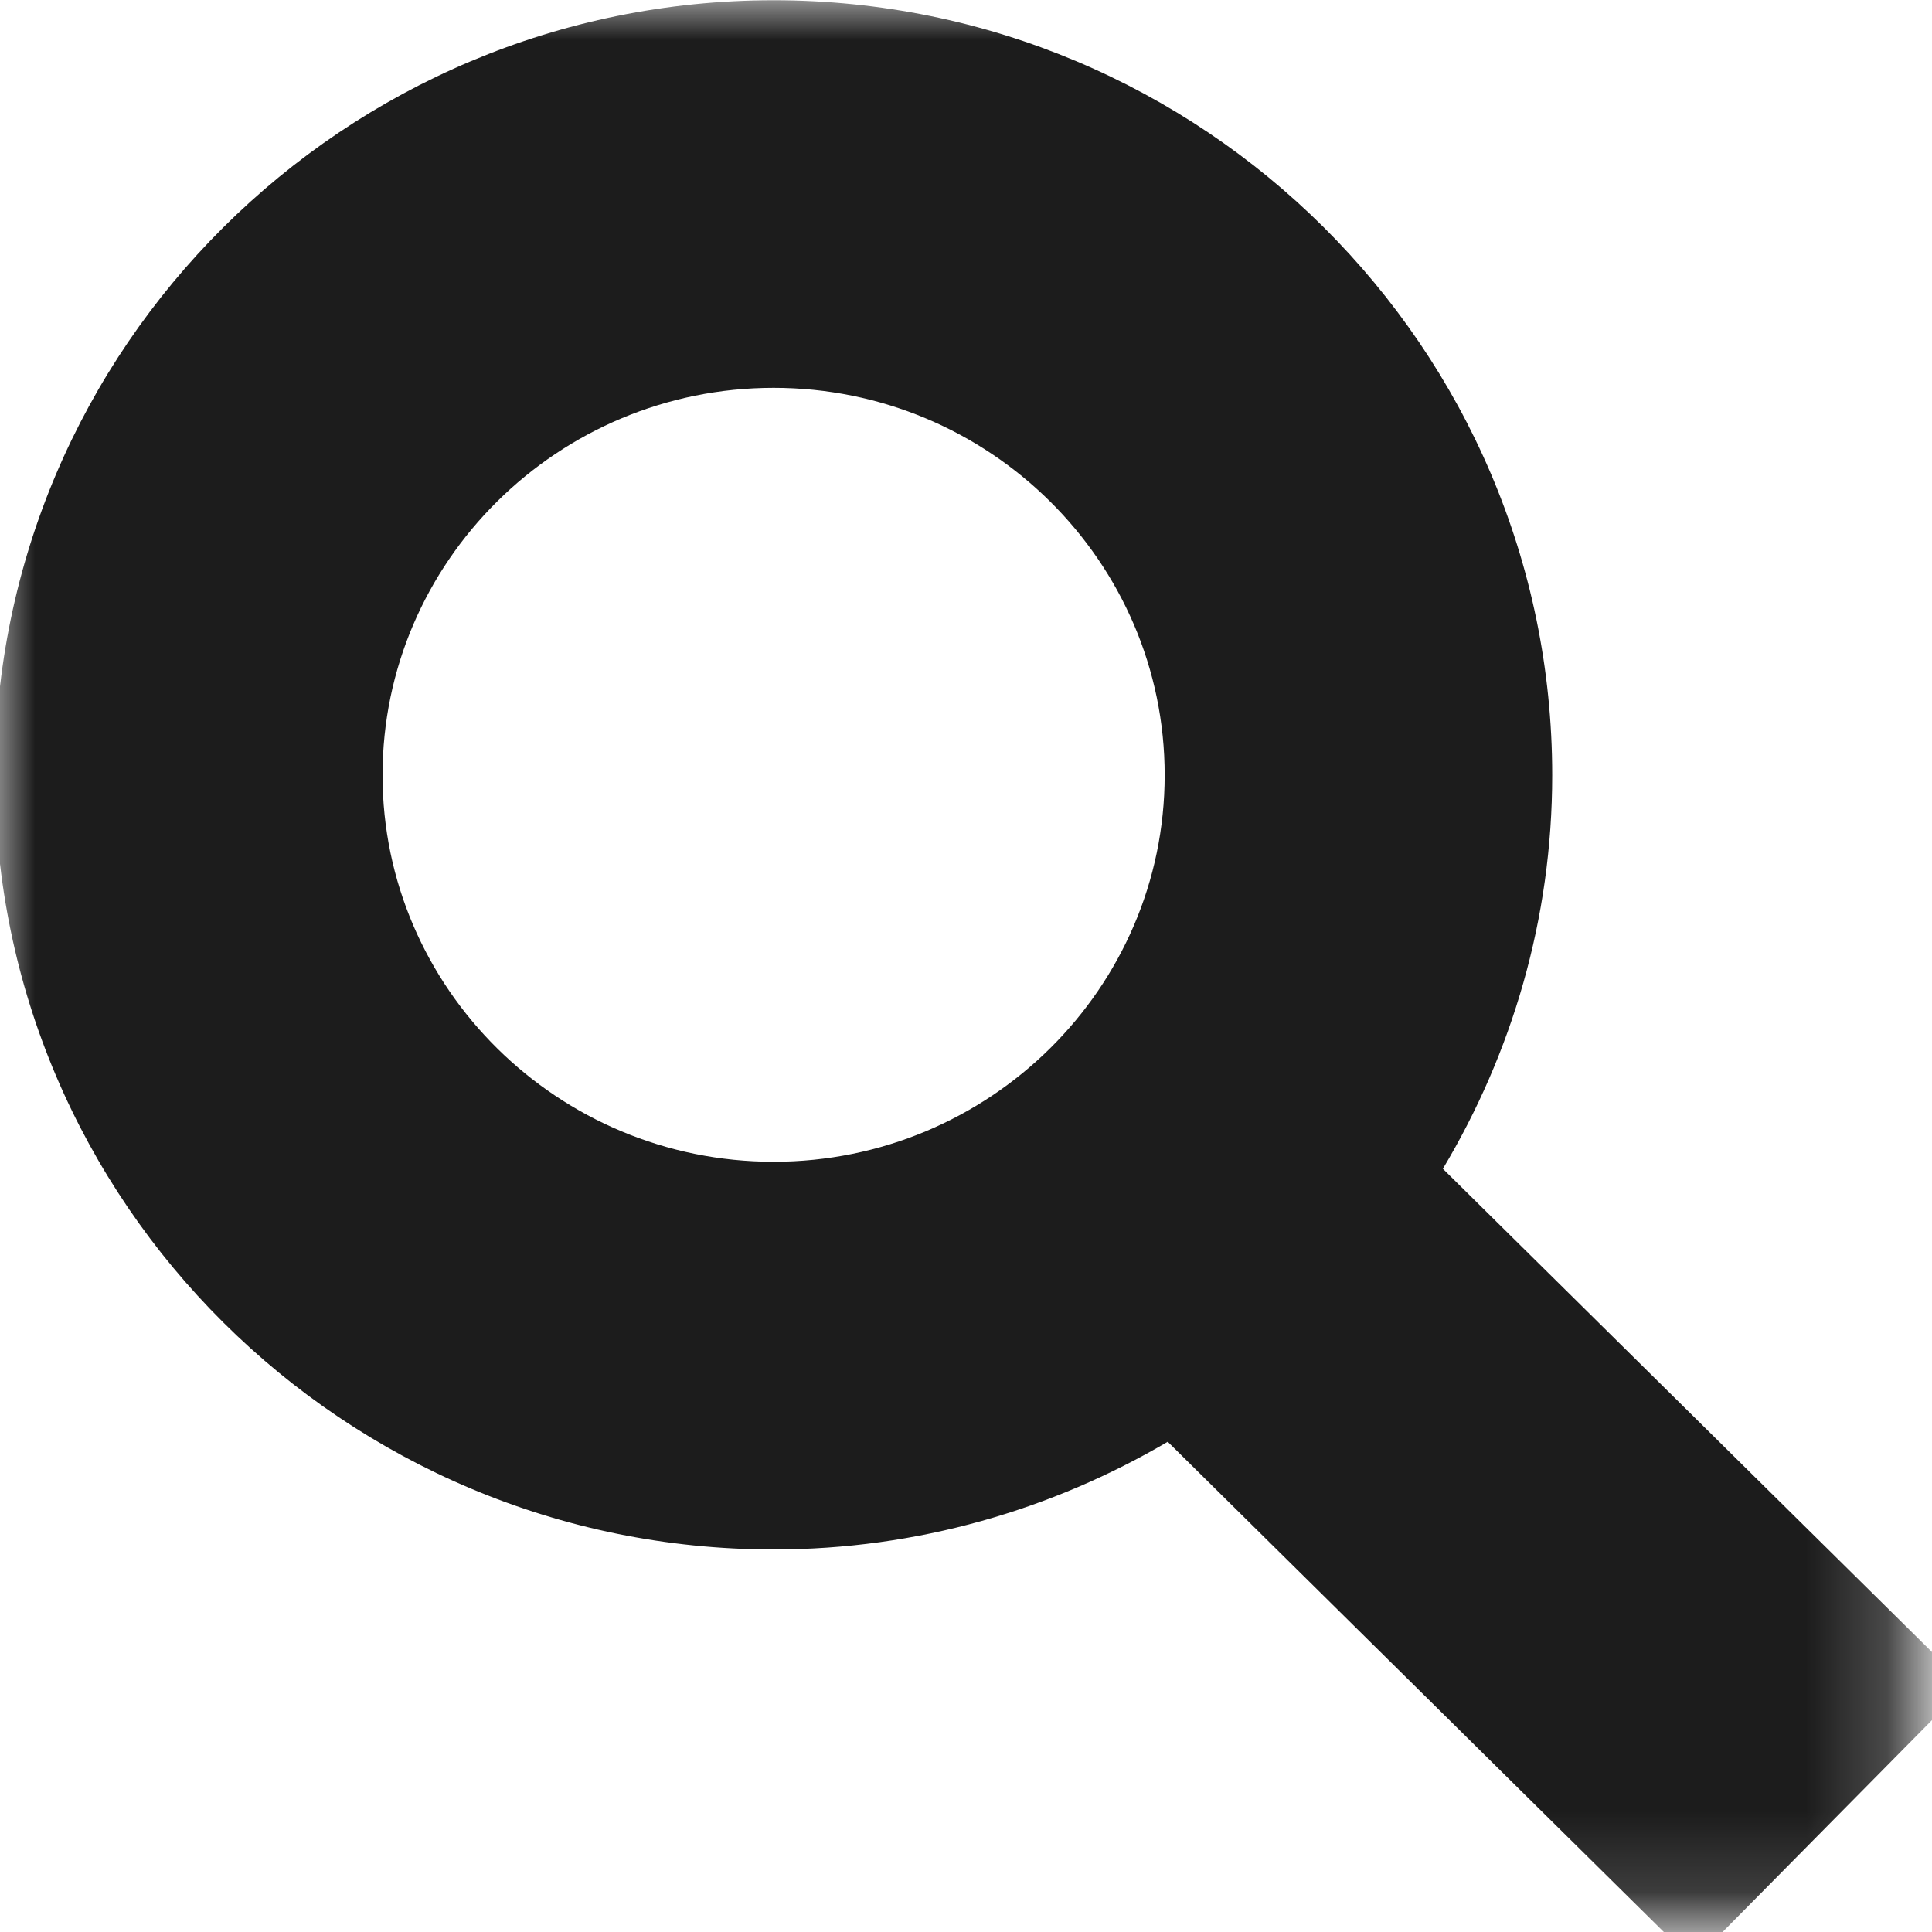 <?xml version="1.0" encoding="UTF-8" standalone="no"?>
<svg width="24px" height="24px" viewBox="0 0 24 24" version="1.1" xmlns="http://www.w3.org/2000/svg" xmlns:xlink="http://www.w3.org/1999/xlink">
    <!-- Generator: Sketch 3.7.2 (28276) - http://www.bohemiancoding.com/sketch -->
    <title>suche</title>
    <desc>Created with Sketch.</desc>
    <defs>
        <polygon id="path-1" points="23.799 0.003 23.799 23.856 0 23.856 0 0.003 23.799 0.003"></polygon>
    </defs>
    <g id="Page-1" stroke="none" stroke-width="1" fill="none" fill-rule="evenodd">
        <g id="suche" transform="translate(-1, 0)">
            <g id="Page-1" transform="translate(0.937, 0)">
                <mask id="mask-2" fill="white">
                    <use xlink:href="#path-1"></use>
                </mask>
                <g id="Clip-2"></g>
                <path d="M17.987,14.519 C18.844,13.084 19.345,11.415 19.345,9.629 C19.345,4.321 15.006,0.003 9.673,0.003 C4.339,0.003 -0,4.321 -0,9.629 C-0,14.933 4.339,19.248 9.673,19.248 C11.461,19.248 13.13,18.754 14.569,17.91 L21.101,24.365 L24.486,20.94 L17.987,14.519 Z M14.531,9.629 C14.531,12.277 12.352,14.432 9.673,14.432 C6.995,14.432 4.815,12.277 4.815,9.629 C4.815,6.976 6.995,4.818 9.673,4.818 C12.352,4.818 14.531,6.976 14.531,9.629 L14.531,9.629 Z" id="Fill-1" fill="#1C1C1C" mask="url(#mask-2)"></path>
            </g>
        </g>
    </g>
</svg>